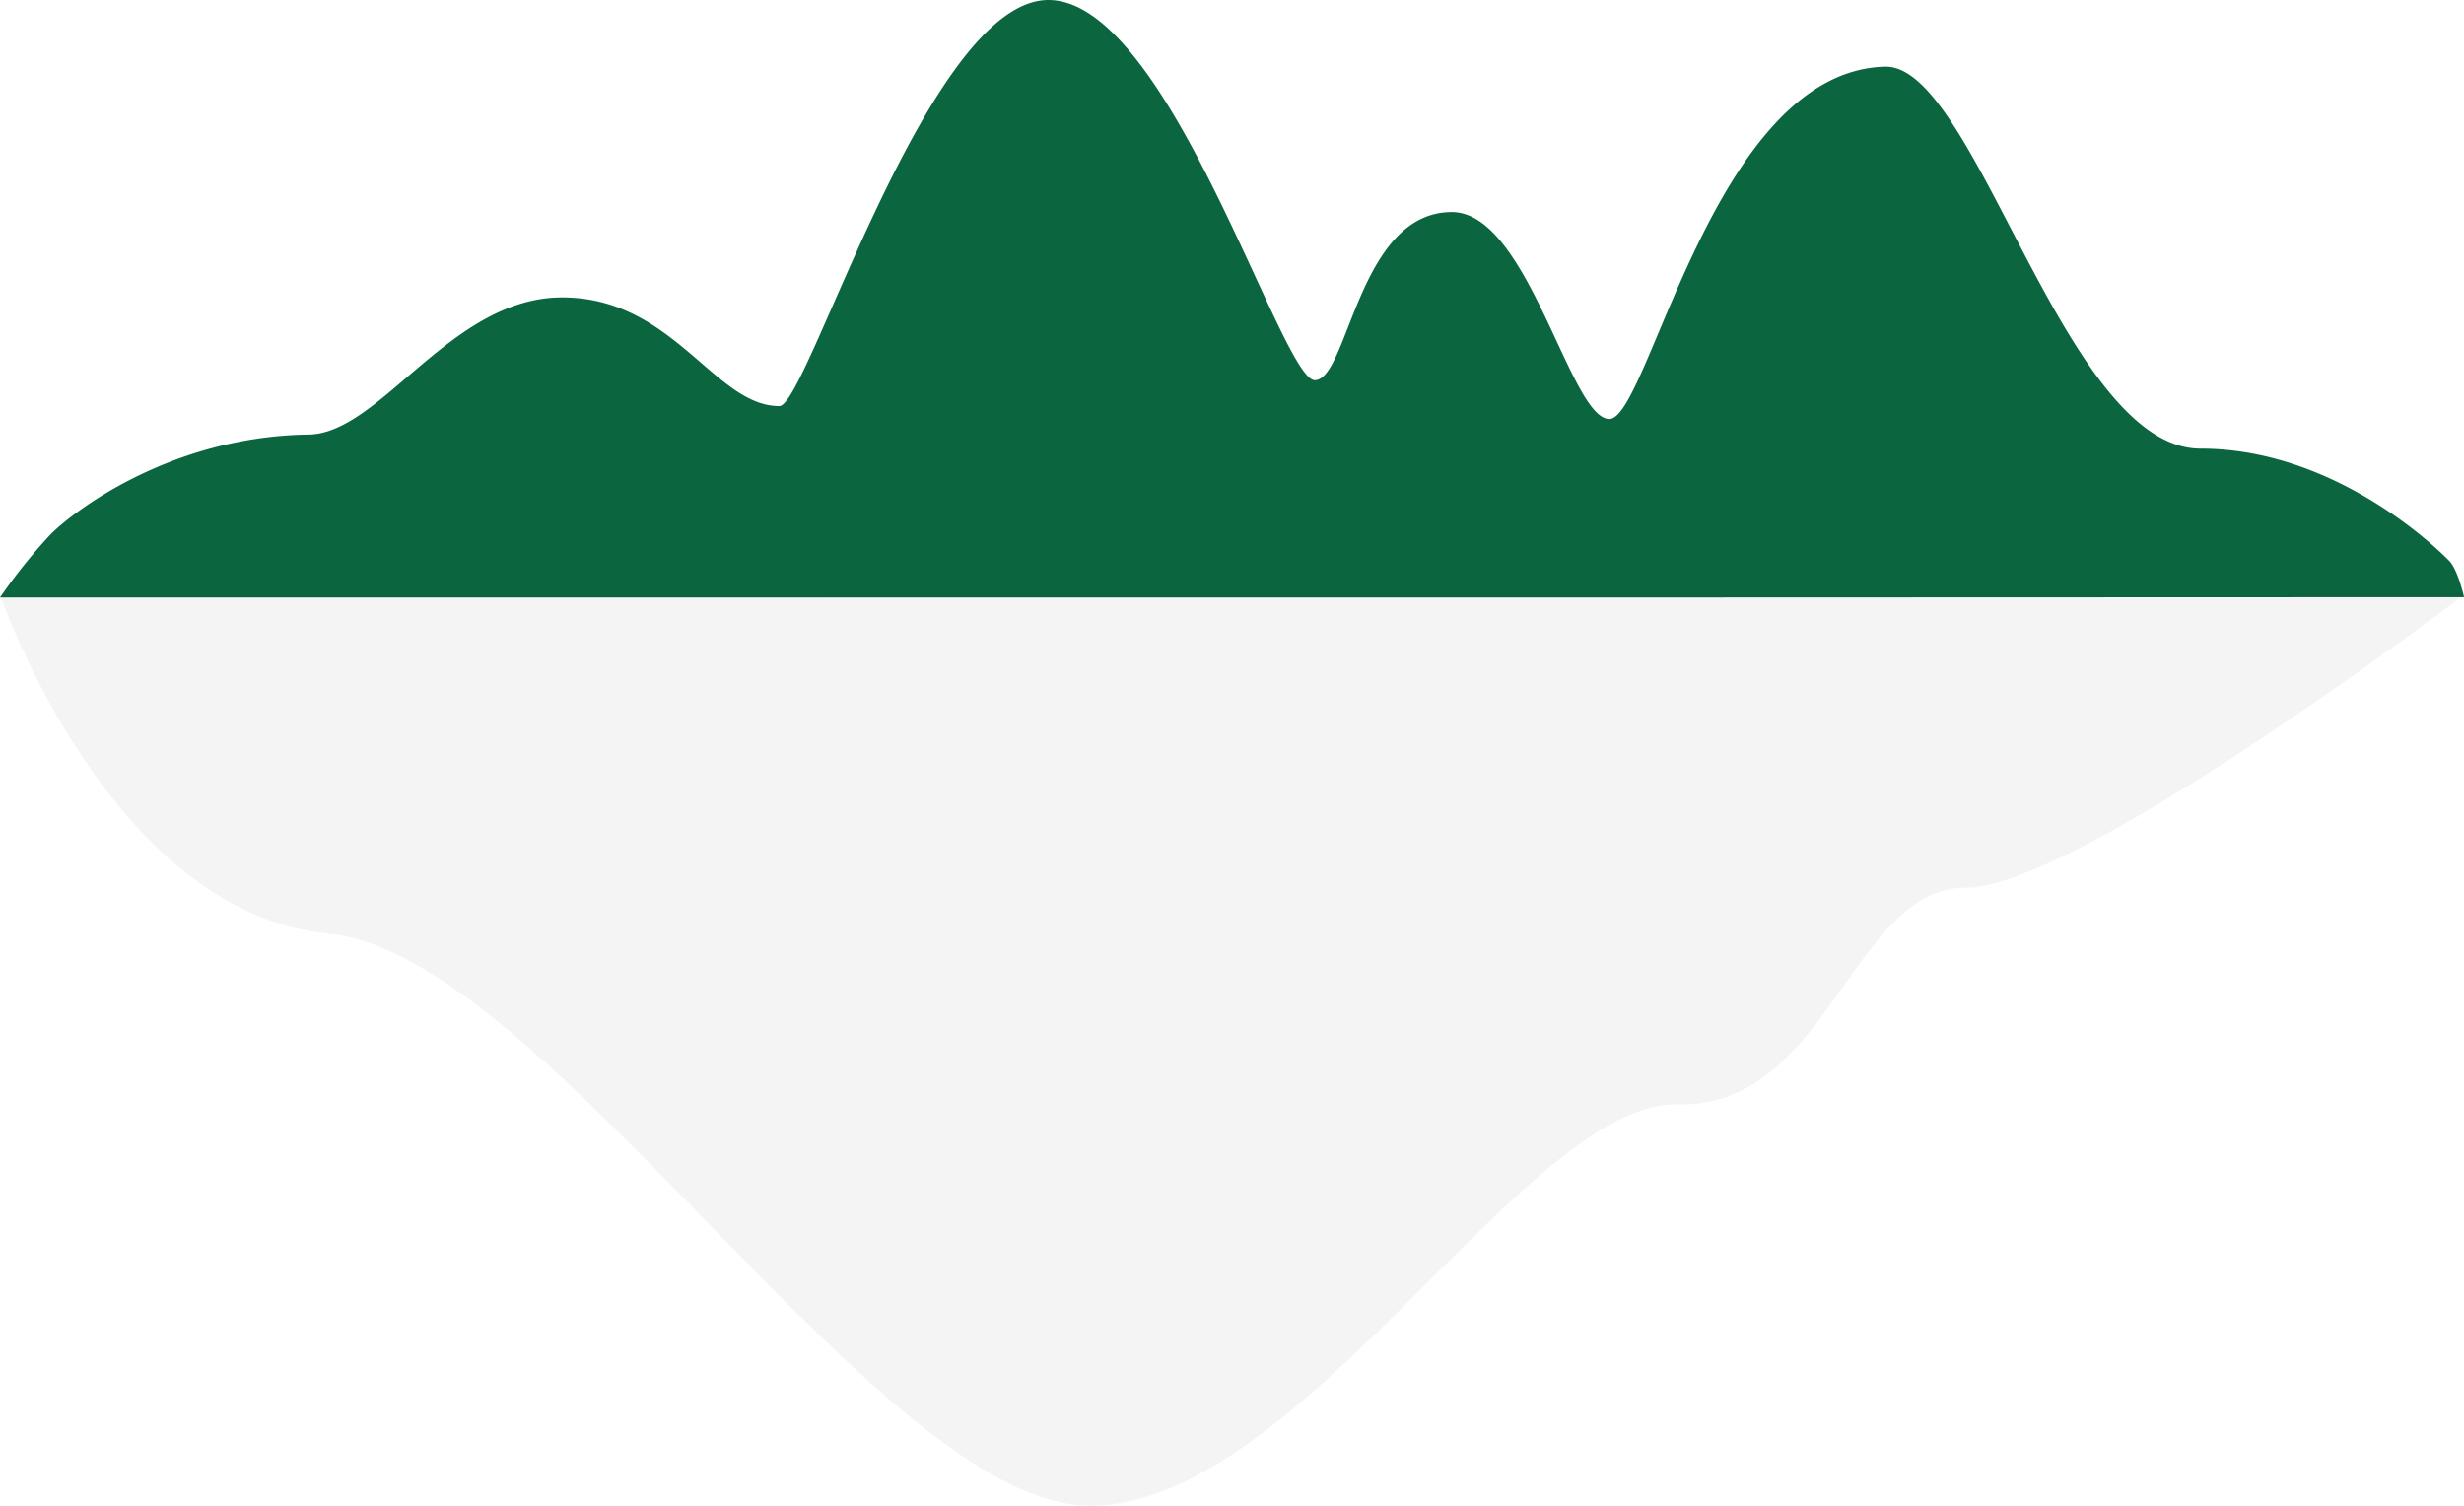 <svg xmlns="http://www.w3.org/2000/svg" width="332.56" height="203.27" viewBox="0 0 332.56 203.27"><path d="M217.21,80.64H0a73.37,73.37,0,0,1,6.77-8.46C9.9,69,23.11,58.9,41.66,58.65c9.71-.14,19.18-18.51,34.21-18.51s20.55,14.67,29.32,14.67C109,54.81,125.2,0,141.5,0s31.43,51.31,35.95,51.31,5.84-22.69,18.5-22.69c10.35,0,15.93,27.93,21.26,27.93S231.28,9.55,254.44,9c12.27-.27,24.11,51.55,42.55,51.55s32.4,13.93,33.58,15.15,2,4.9,2,4.9Z" fill="#0b6640"/><path d="M0,80.32S14.78,123.19,44.32,126s74.38,77.23,102.82,77.23,58.91-54.72,79.23-54.16,23.6-29.26,38.92-29.26,67.27-39.53,67.27-39.53Z" fill="#27182a" opacity="0.05" style="isolation:isolate"/></svg>